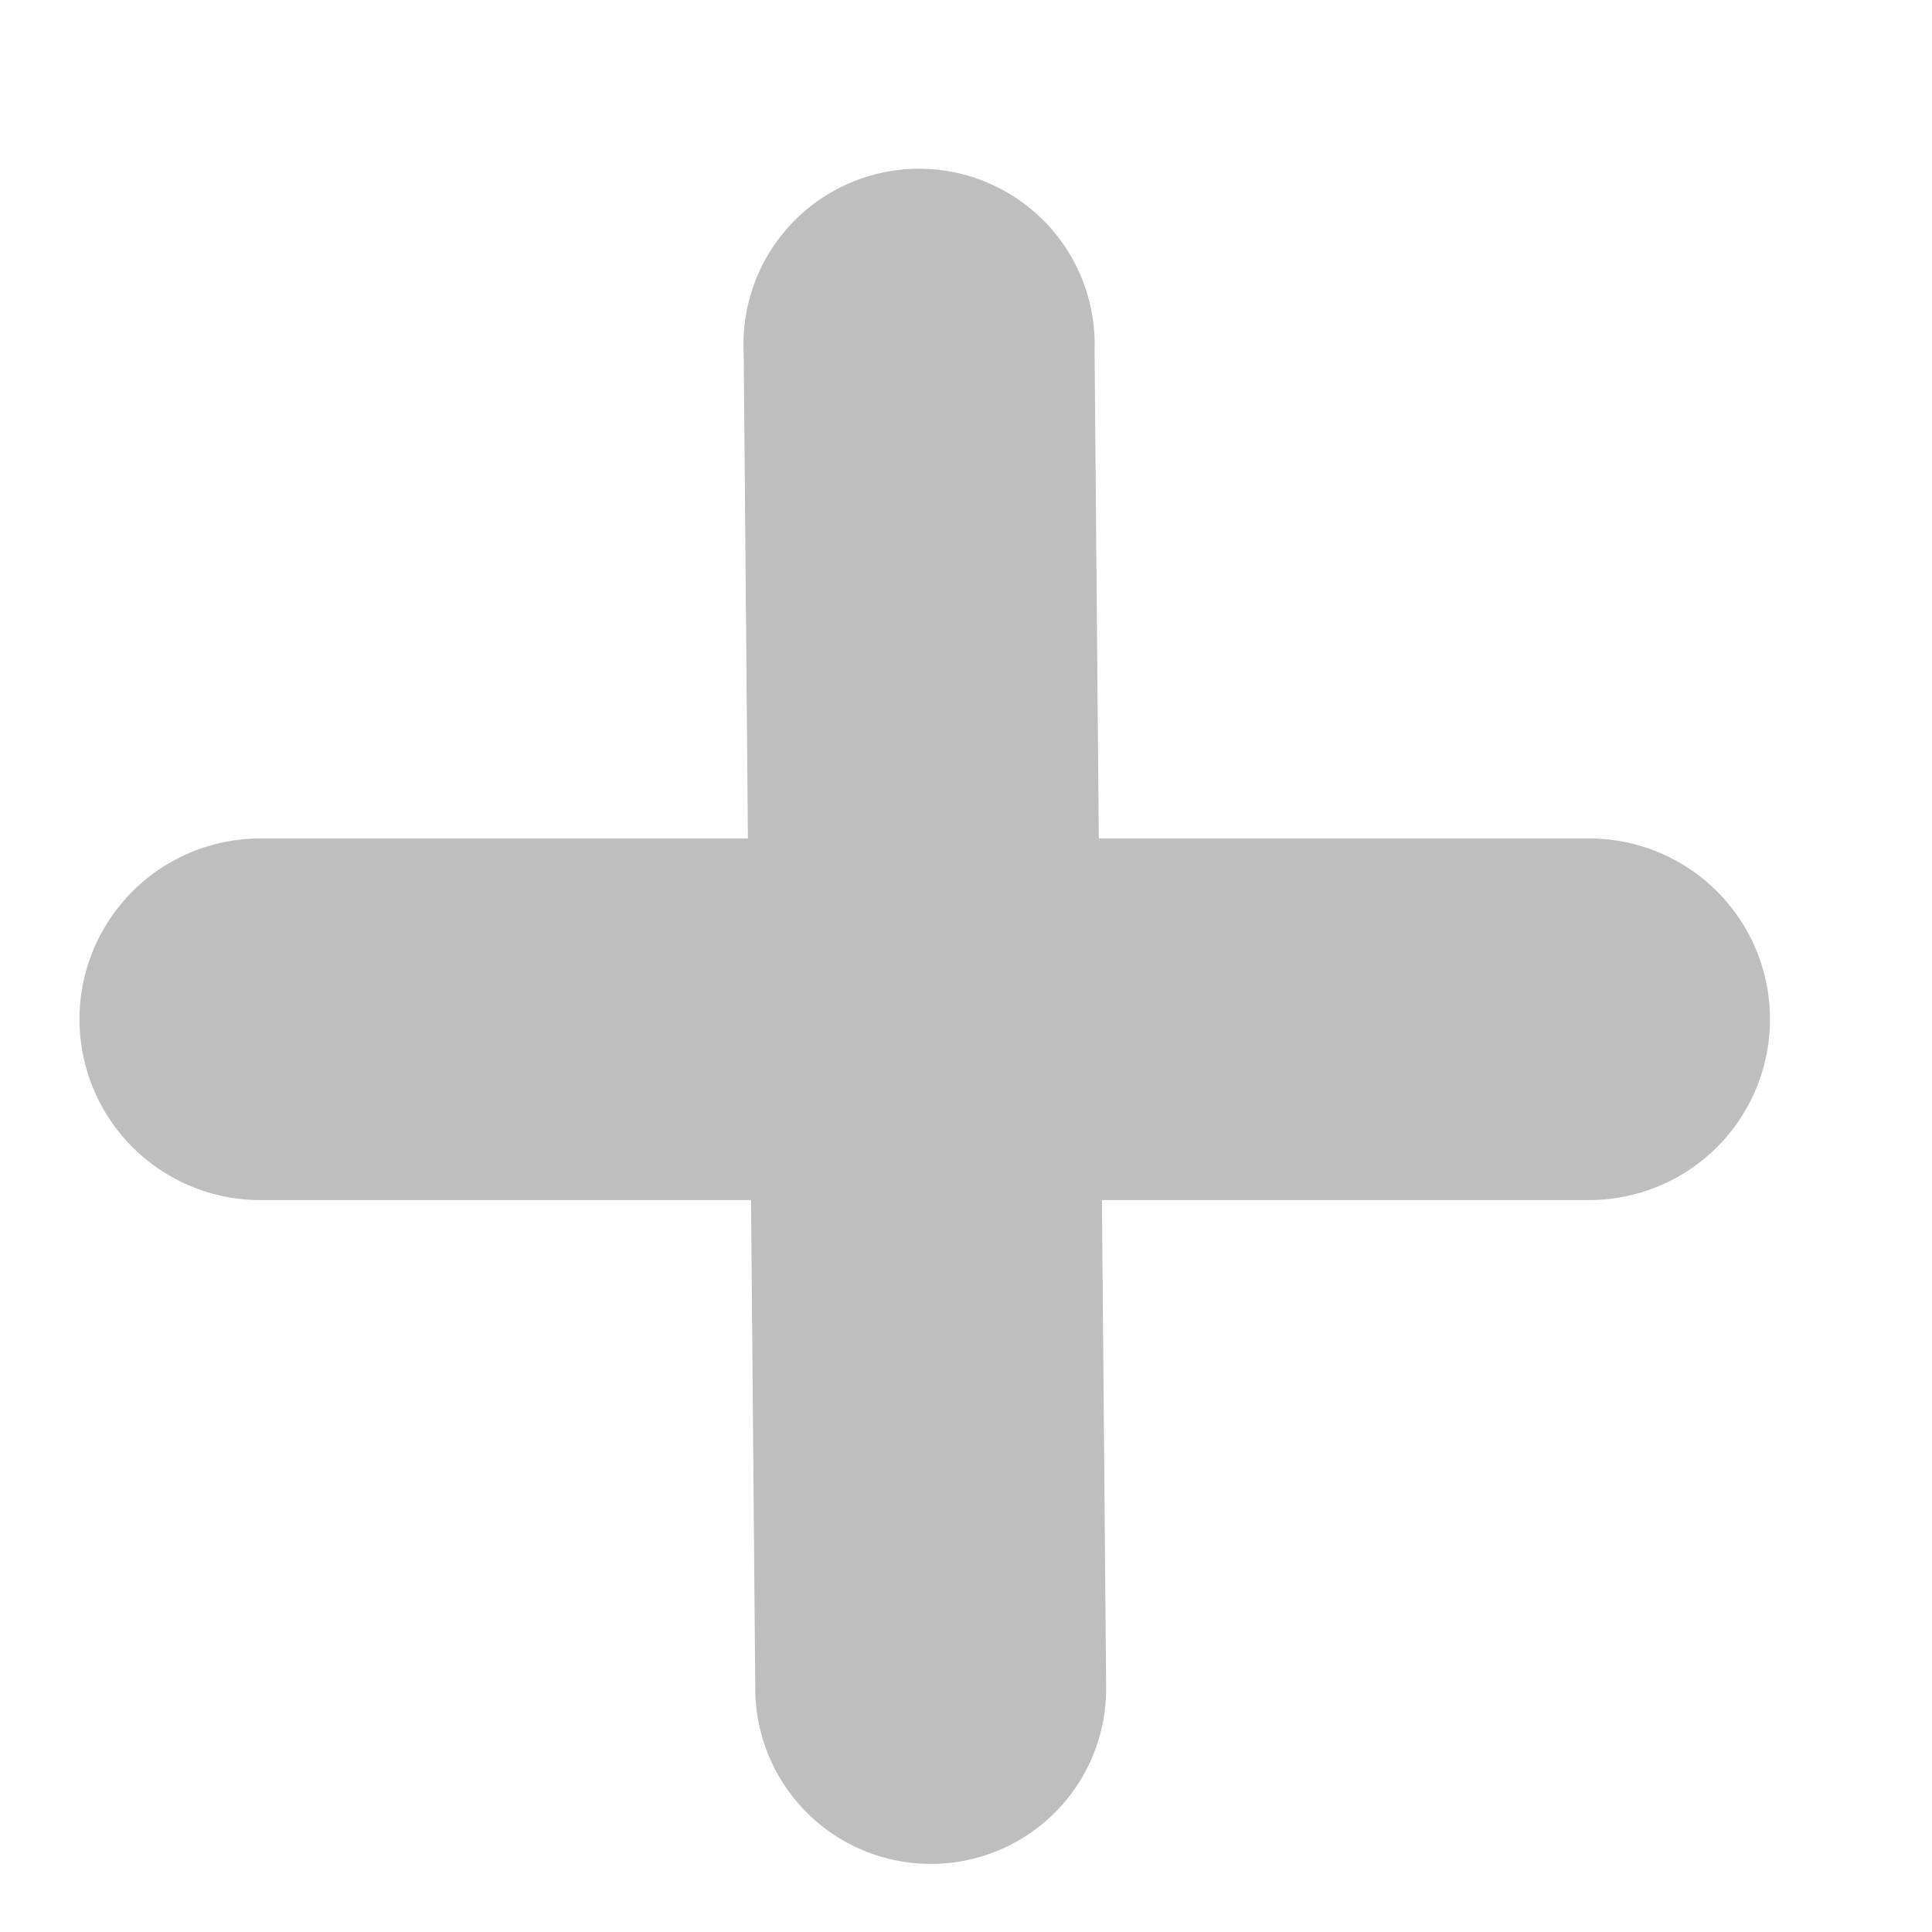 <svg xmlns="http://www.w3.org/2000/svg" xmlns:svg="http://www.w3.org/2000/svg" id="svg30571" width="16" height="16" version="1.1" viewBox="0 0 16 16"><g id="layer1" transform="translate(0.793,-1033.567)"><g id="list-add" display="inline" transform="translate(-0.793,-2.795)"><rect id="rect4236" width="16" height="16" x="0" y="1036.362" fill="none" fill-opacity="1" stroke="none" stroke-dasharray="none" stroke-linejoin="round" stroke-miterlimit="4" stroke-opacity="1" stroke-width=".214" opacity="0"/><g id="g7082" transform="matrix(-0.95,0.956,-0.956,-0.95,951.75,2043.689)"><path id="path6388-7-7-4-7" fill="#bebebe" fill-opacity="1" fill-rule="nonzero" stroke="none" stroke-dasharray="none" stroke-dashoffset="0" stroke-linecap="round" stroke-linejoin="miter" stroke-miterlimit="4" stroke-opacity="1" stroke-width="2.223" d="m -34.832,1015.293 a 1.111,1.111 0 0 0 -0.779,1.906 l 5.732,5.768 a 1.111,1.111 0 1 0 1.576,-1.566 l -5.732,-5.768 a 1.111,1.111 0 0 0 -0.797,-0.34 z" baseline-shift="baseline" clip-rule="nonzero" color="#000" color-interpolation="sRGB" color-interpolation-filters="linearRGB" color-rendering="auto" direction="ltr" display="inline" dominant-baseline="auto" enable-background="accumulate" font-family="sans-serif" font-size="medium" font-stretch="normal" font-style="normal" font-variant="normal" font-weight="normal" image-rendering="auto" letter-spacing="normal" opacity="1" overflow="visible" shape-rendering="auto" text-anchor="start" text-decoration="none" text-rendering="auto" vector-effect="none" visibility="visible" word-spacing="normal" writing-mode="lr-tb" style="line-height:normal;font-variant-ligatures:normal;font-variant-position:normal;font-variant-caps:normal;font-variant-numeric:normal;font-variant-alternates:normal;font-feature-settings:normal;text-indent:0;text-align:start;text-decoration-line:none;text-decoration-style:solid;text-decoration-color:#000;text-transform:none;text-orientation:mixed;white-space:normal;shape-padding:0;isolation:auto;mix-blend-mode:normal;solid-color:#000;solid-opacity:1"/><path id="path6390-0-2-9-5" fill="#bebebe" fill-opacity="1" fill-rule="nonzero" stroke="none" stroke-dasharray="none" stroke-dashoffset="0" stroke-linecap="round" stroke-linejoin="miter" stroke-miterlimit="4" stroke-opacity="1" stroke-width="2.157" d="m -29.102,1015.297 a 1.079,1.079 0 0 0 -0.74,0.33 l -5.766,5.83 a 1.079,1.079 0 1 0 1.533,1.516 l 5.766,-5.83 a 1.079,1.079 0 0 0 -0.793,-1.846 z" baseline-shift="baseline" clip-rule="nonzero" color="#000" color-interpolation="sRGB" color-interpolation-filters="linearRGB" color-rendering="auto" direction="ltr" display="inline" dominant-baseline="auto" enable-background="accumulate" font-family="sans-serif" font-size="medium" font-stretch="normal" font-style="normal" font-variant="normal" font-weight="normal" image-rendering="auto" letter-spacing="normal" opacity="1" overflow="visible" shape-rendering="auto" text-anchor="start" text-decoration="none" text-rendering="auto" vector-effect="none" visibility="visible" word-spacing="normal" writing-mode="lr-tb" style="line-height:normal;font-variant-ligatures:normal;font-variant-position:normal;font-variant-caps:normal;font-variant-numeric:normal;font-variant-alternates:normal;font-feature-settings:normal;text-indent:0;text-align:start;text-decoration-line:none;text-decoration-style:solid;text-decoration-color:#000;text-transform:none;text-orientation:mixed;white-space:normal;shape-padding:0;isolation:auto;mix-blend-mode:normal;solid-color:#000;solid-opacity:1"/></g></g></g></svg>